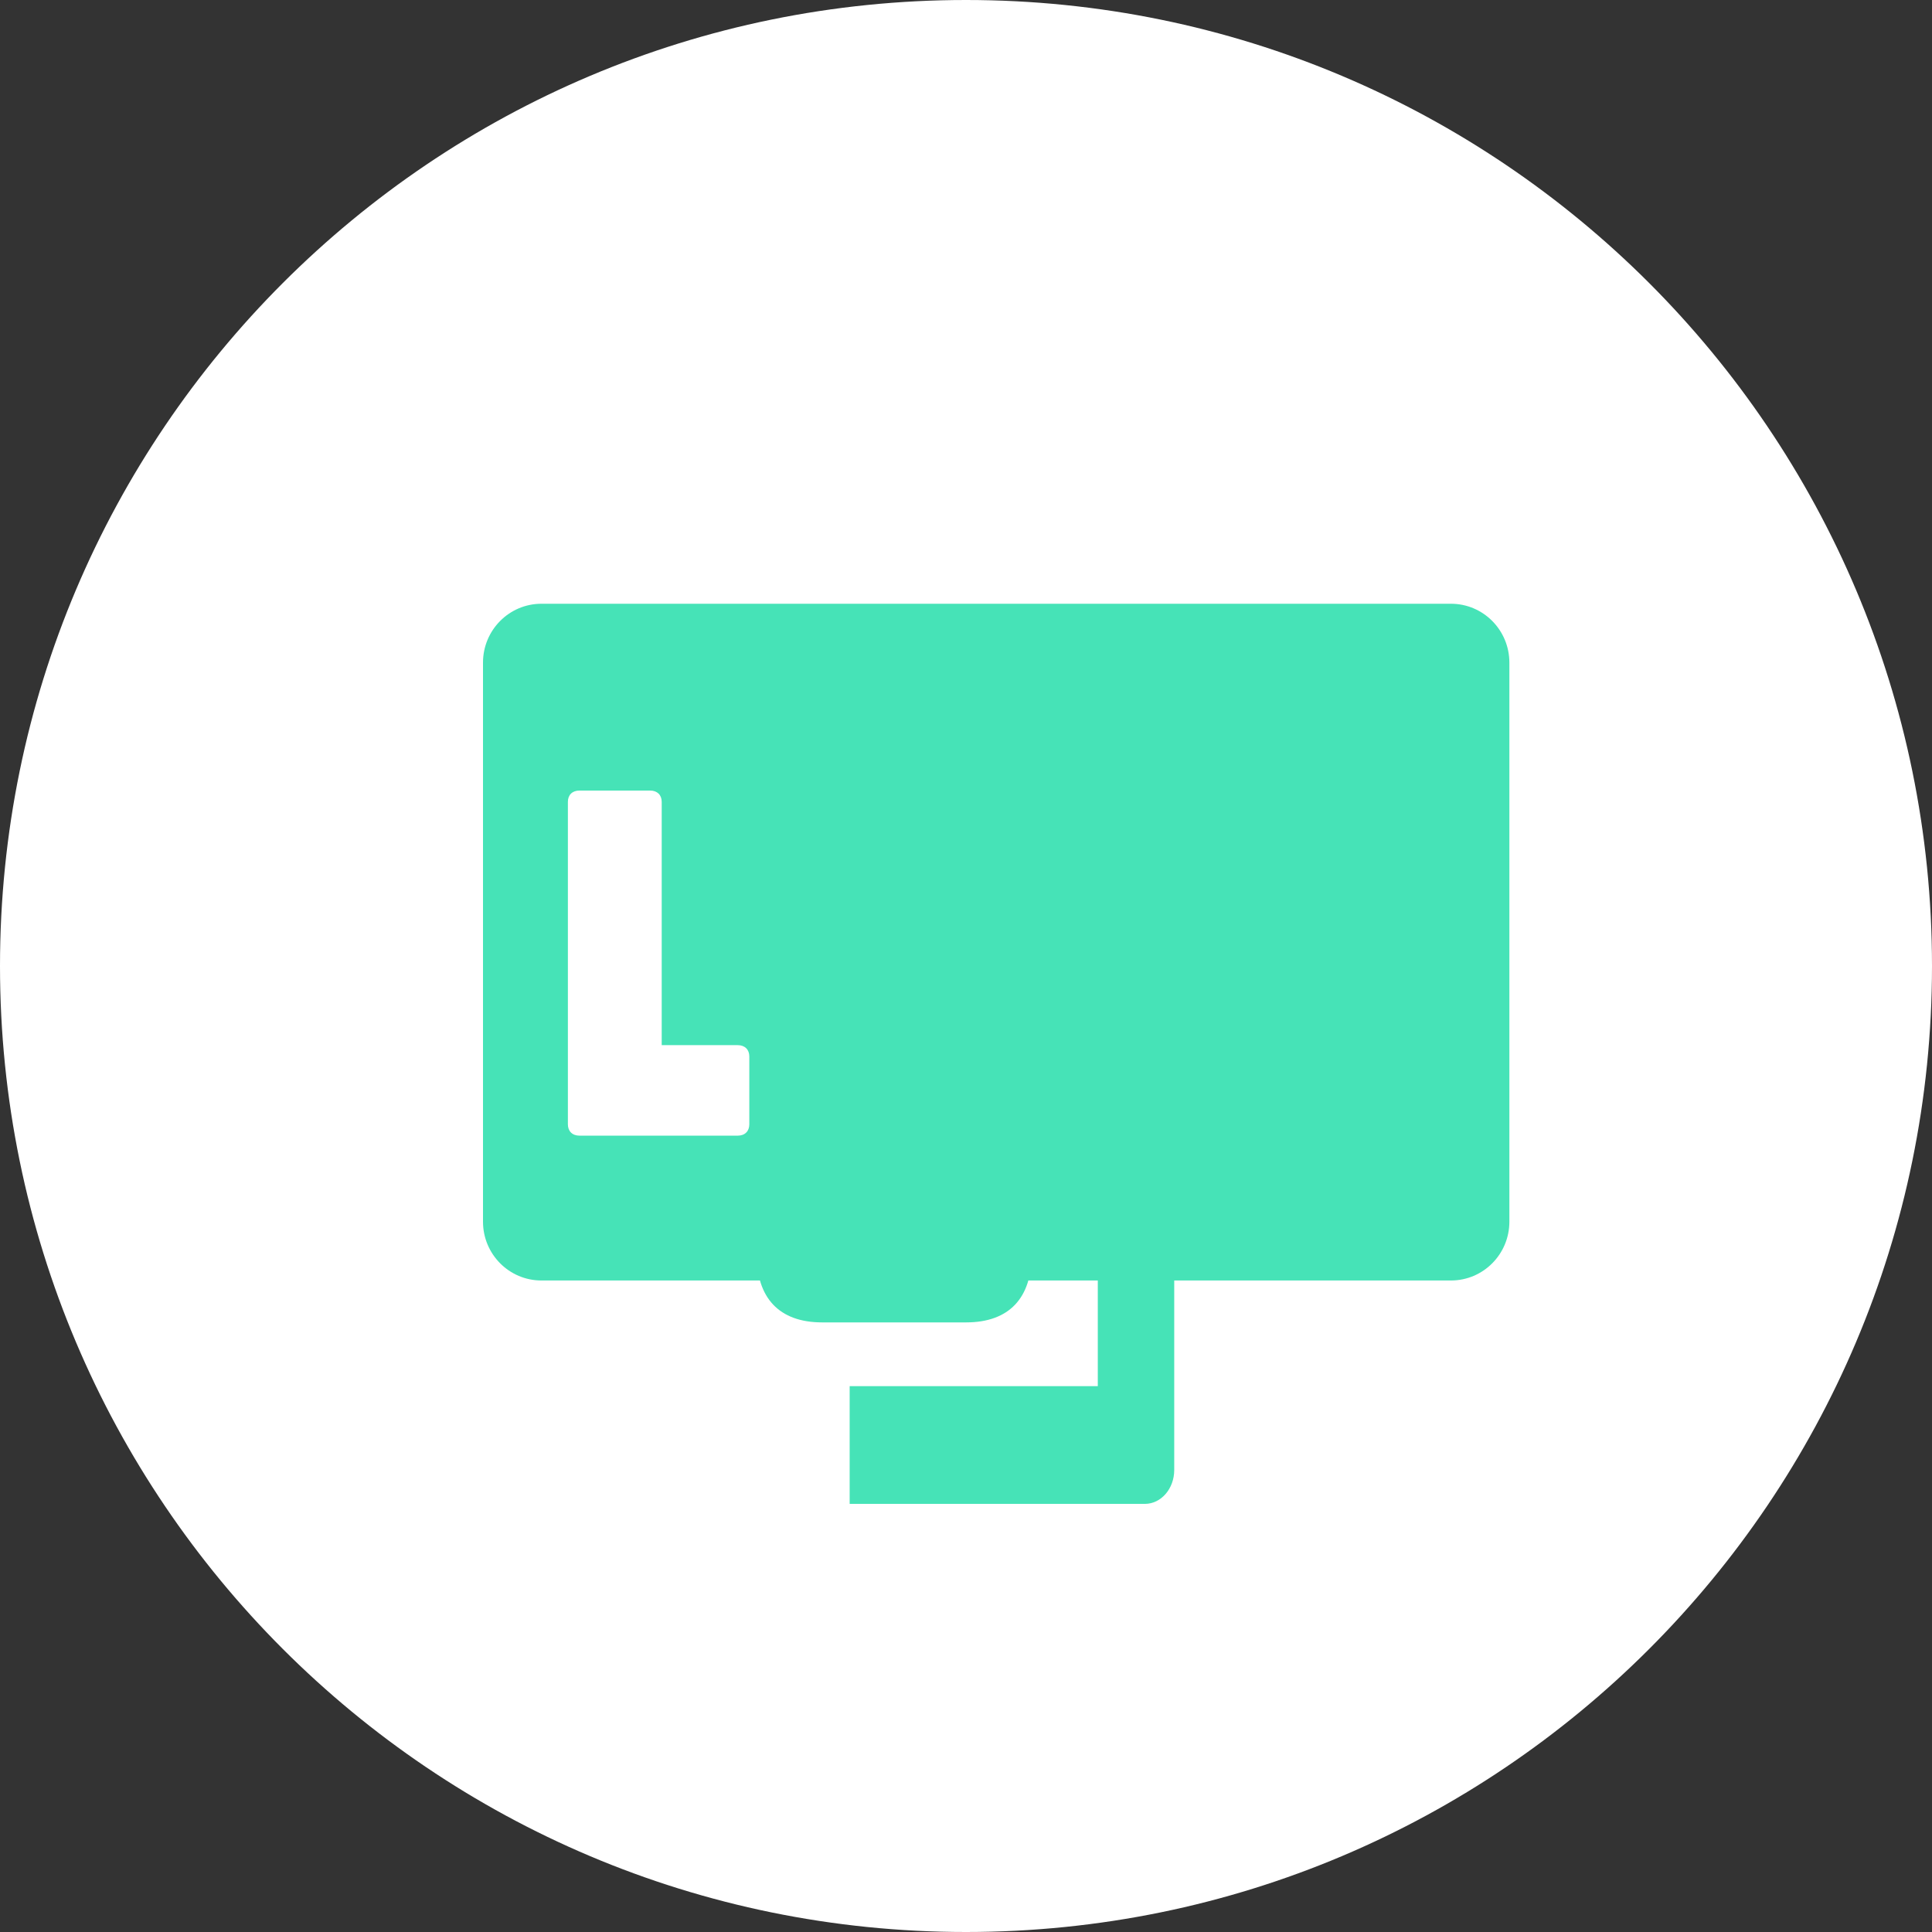 <svg width="32" height="32" viewBox="0 0 32 32" fill="none" xmlns="http://www.w3.org/2000/svg">
<rect x="0" y="0" width="32" height="32" fill="#333333" stroke="none"/>
<path fill-rule="evenodd" clip-rule="evenodd" d="M16 32C24.837 32 32 24.837 32 16C32 7.163 24.837 0 16 0C7.163 0 0 7.163 0 16C0 24.837 7.163 32 16 32Z" fill="white"/>
<path d="M25 10.975C25 10.437 24.567 10 24.032 10H8.968C8.433 10 8 10.437 8 10.975V20.235C8 20.773 8.433 21.209 8.968 21.209H18.183V22.959H14.073V24.909H18.963C19.23 24.909 19.449 24.659 19.449 24.347V21.209H24.032C24.567 21.209 25 20.773 25 20.235V10.975ZM12.219 17.311C12.339 17.311 12.411 17.386 12.411 17.498V18.622C12.411 18.735 12.339 18.81 12.219 18.81H9.599C9.478 18.81 9.406 18.735 9.406 18.622V13.281C9.406 13.168 9.478 13.094 9.599 13.094H10.767C10.887 13.094 10.96 13.168 10.96 13.281V17.311H12.219ZM16.757 17.161C16.757 16.486 16.489 16.187 15.955 16.187H14.488V14.906C14.488 14.794 14.56 14.719 14.68 14.719H15.824C15.944 14.719 16.017 14.794 16.017 14.906V15.969C16.017 16.081 16.089 16.156 16.21 16.156H17.342C17.462 16.156 17.534 16.081 17.534 15.969V14.218C17.534 13.506 17.169 13.094 16.45 13.094H14.064C13.345 13.094 12.98 13.506 12.98 14.218V17.684C12.98 18.396 13.345 18.809 14.064 18.809H15.581V20.09C15.581 20.203 15.508 20.278 15.387 20.278H14.243C14.123 20.278 14.051 20.203 14.051 20.09V19.027C14.051 18.915 13.978 18.84 13.857 18.84H12.726C12.605 18.84 12.533 18.915 12.533 19.027V20.779C12.533 21.49 12.898 21.903 13.617 21.903H16.002C16.722 21.903 17.087 21.49 17.087 20.779V17.311C17.087 17.198 17.016 17.123 16.895 17.123H16.757V17.161ZM22.013 13.094H19.174C18.454 13.094 18.09 13.506 18.09 14.218V20.779C18.09 20.891 18.162 20.966 18.282 20.966H19.45C19.571 20.966 19.643 20.891 19.643 20.779V18.959H22.013C22.732 18.959 23.097 18.546 23.097 17.834V14.218C23.097 13.506 22.732 13.094 22.013 13.094ZM21.584 17.311H19.643V14.794H21.584V17.311Z" fill="#46E3B7"/>
</svg>